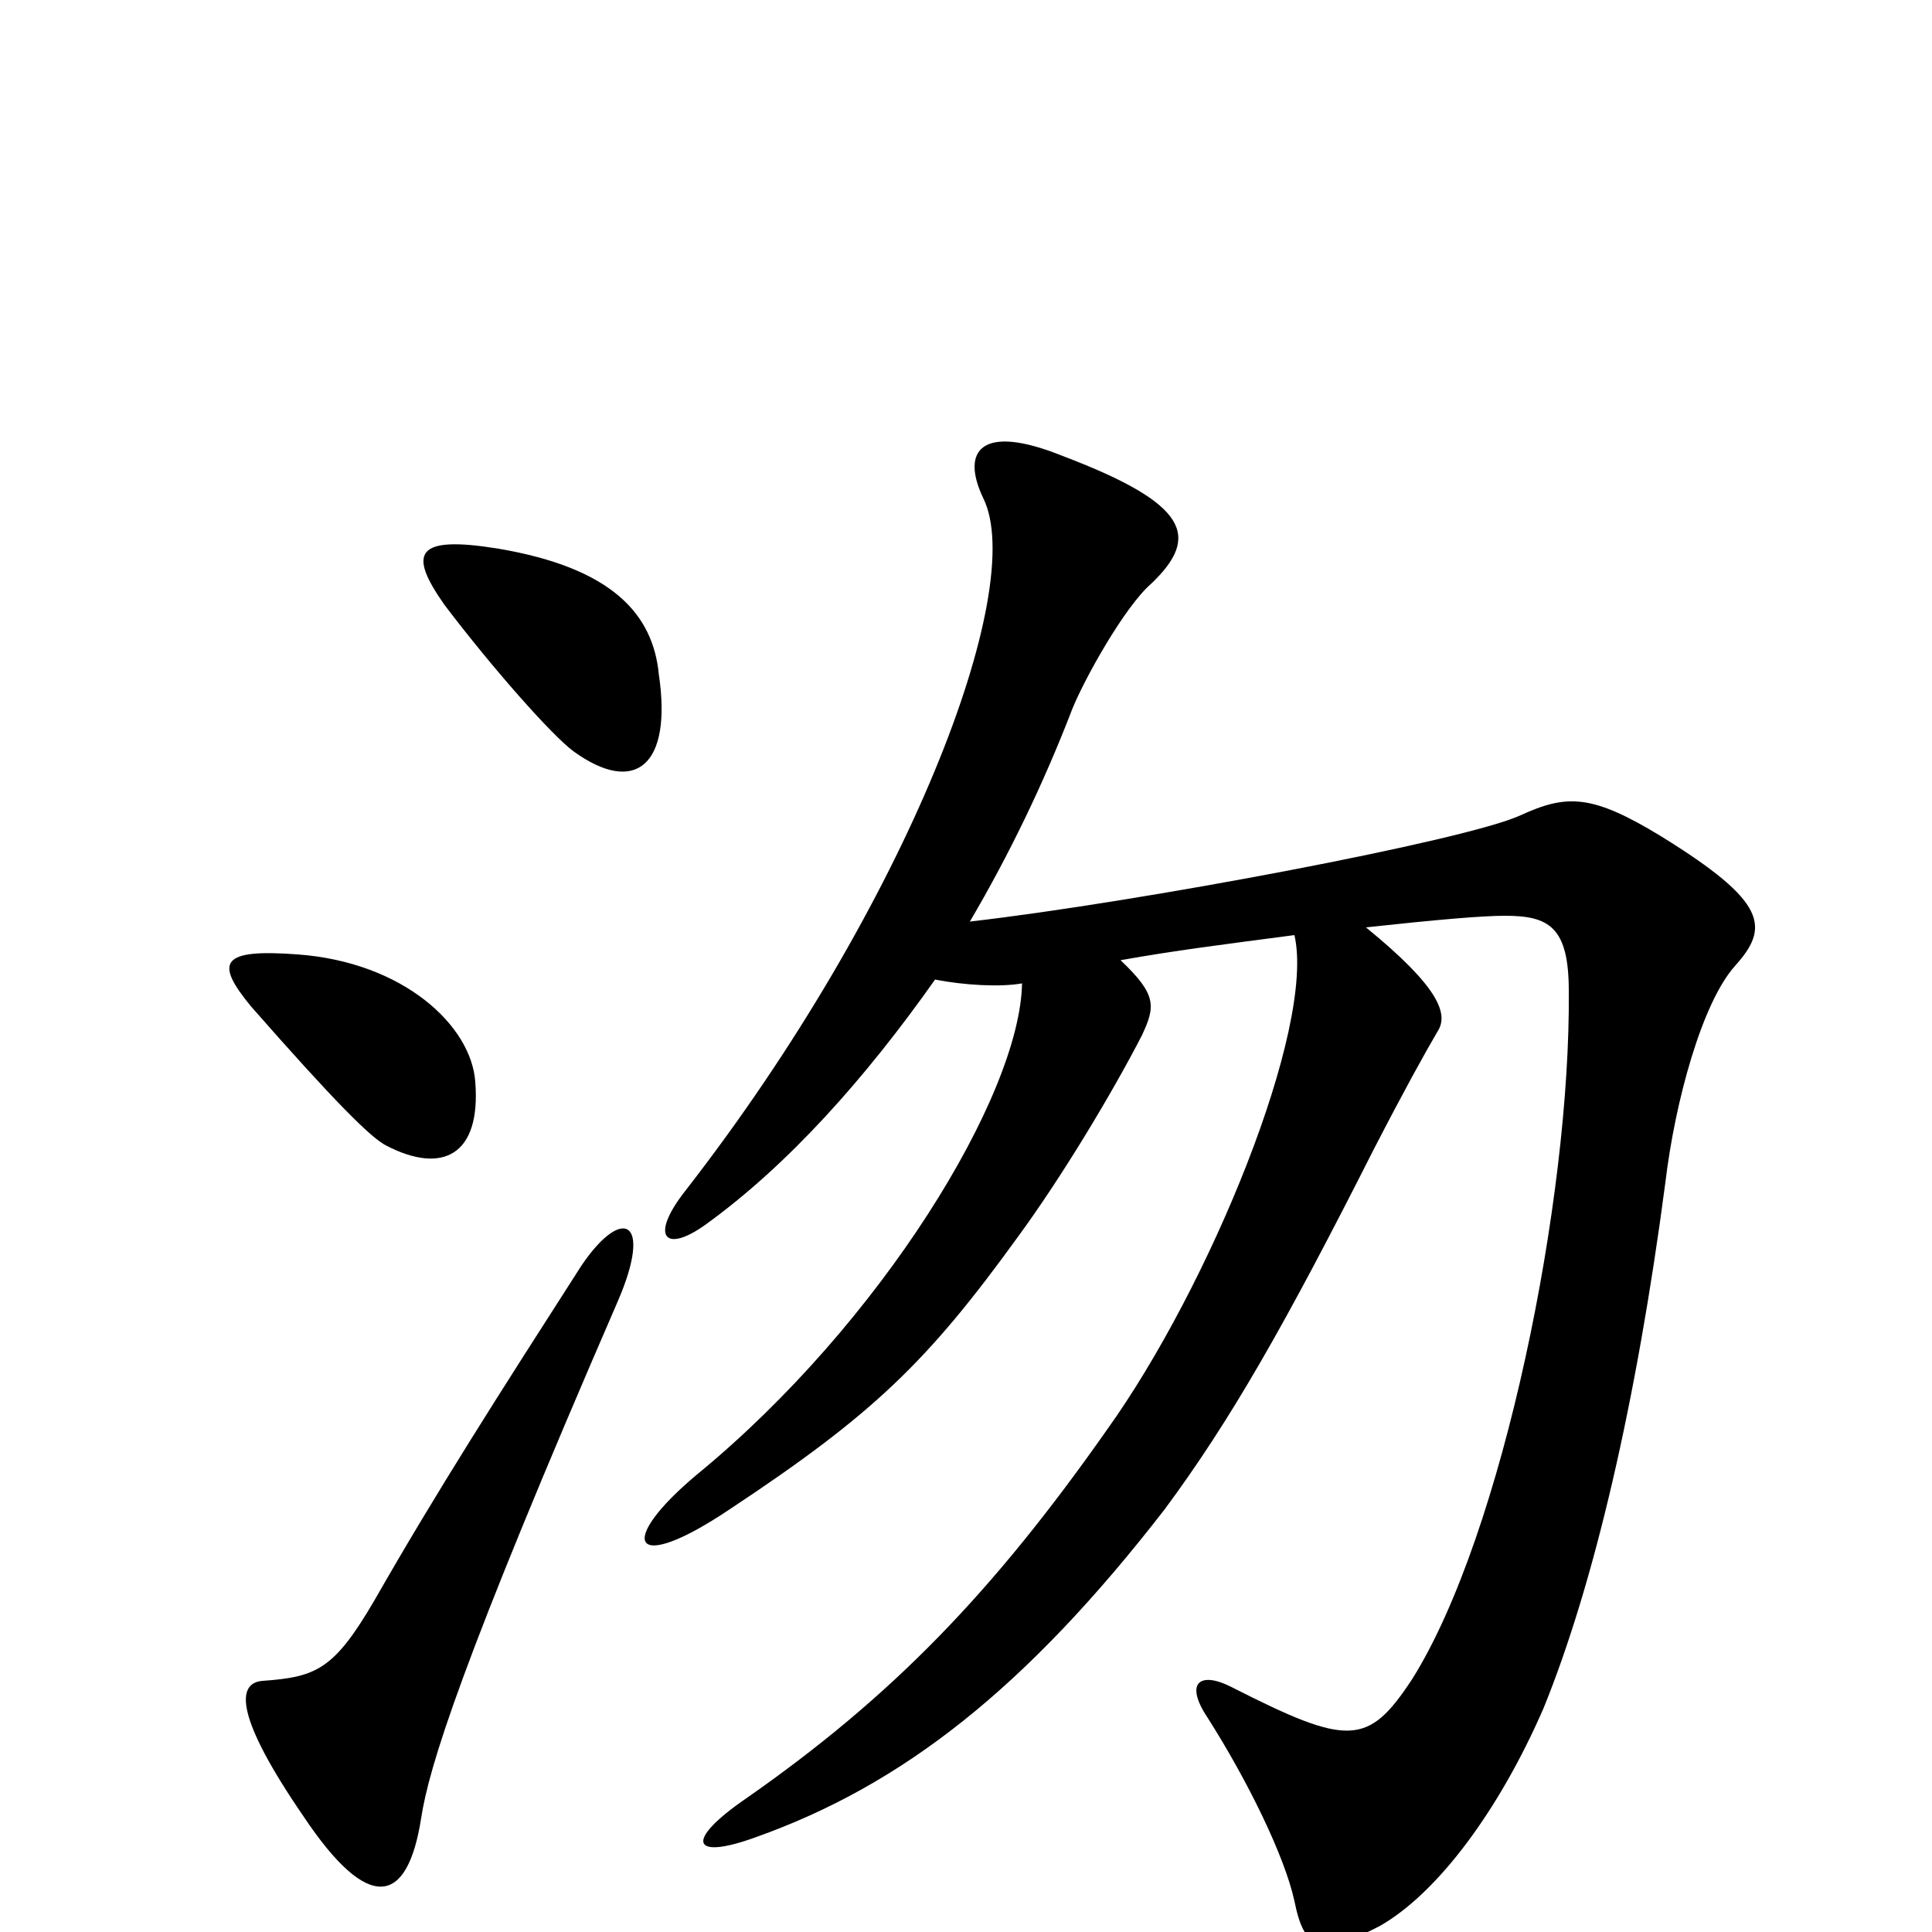 <svg xmlns="http://www.w3.org/2000/svg" viewBox="0 -1000 1000 1000">
	<path fill="#000000" d="M320 -327C338 -369 322 -376 301 -345C258 -278 226 -228 194 -172C173 -136 164 -132 136 -130C122 -129 122 -111 157 -60C191 -9 211 -14 218 -59C222 -85 238 -138 320 -327ZM246 -440C244 -469 209 -502 154 -506C114 -509 111 -502 130 -479C173 -430 192 -411 200 -407C229 -392 249 -402 246 -440ZM341 -651C338 -682 317 -706 258 -716C215 -723 211 -714 230 -687C255 -654 286 -619 297 -611C329 -588 348 -604 341 -651ZM529 -491C528 -433 456 -315 361 -237C319 -202 326 -184 378 -219C452 -268 480 -295 527 -360C549 -390 575 -433 591 -464C598 -479 599 -485 580 -503C608 -508 632 -511 670 -516C681 -468 626 -334 573 -260C514 -176 462 -122 386 -69C354 -47 358 -37 391 -49C467 -76 531 -126 603 -219C637 -265 665 -314 711 -405C727 -436 737 -454 744 -466C750 -475 745 -489 707 -520C744 -524 767 -526 779 -526C802 -526 812 -520 812 -487C813 -380 778 -206 731 -131C708 -96 698 -96 637 -127C621 -135 613 -129 625 -111C646 -78 665 -39 670 -16C675 9 683 13 714 -3C744 -20 776 -63 799 -116C825 -180 847 -274 862 -388C867 -430 881 -481 898 -500C916 -520 915 -533 860 -567C824 -589 811 -589 787 -578C759 -565 589 -533 502 -523C522 -557 540 -594 555 -633C561 -648 582 -686 596 -698C621 -722 616 -739 550 -764C508 -781 497 -767 509 -742C532 -695 470 -532 355 -384C336 -360 344 -351 365 -366C408 -397 448 -442 484 -493C499 -490 518 -489 529 -491Z"/>
</svg>